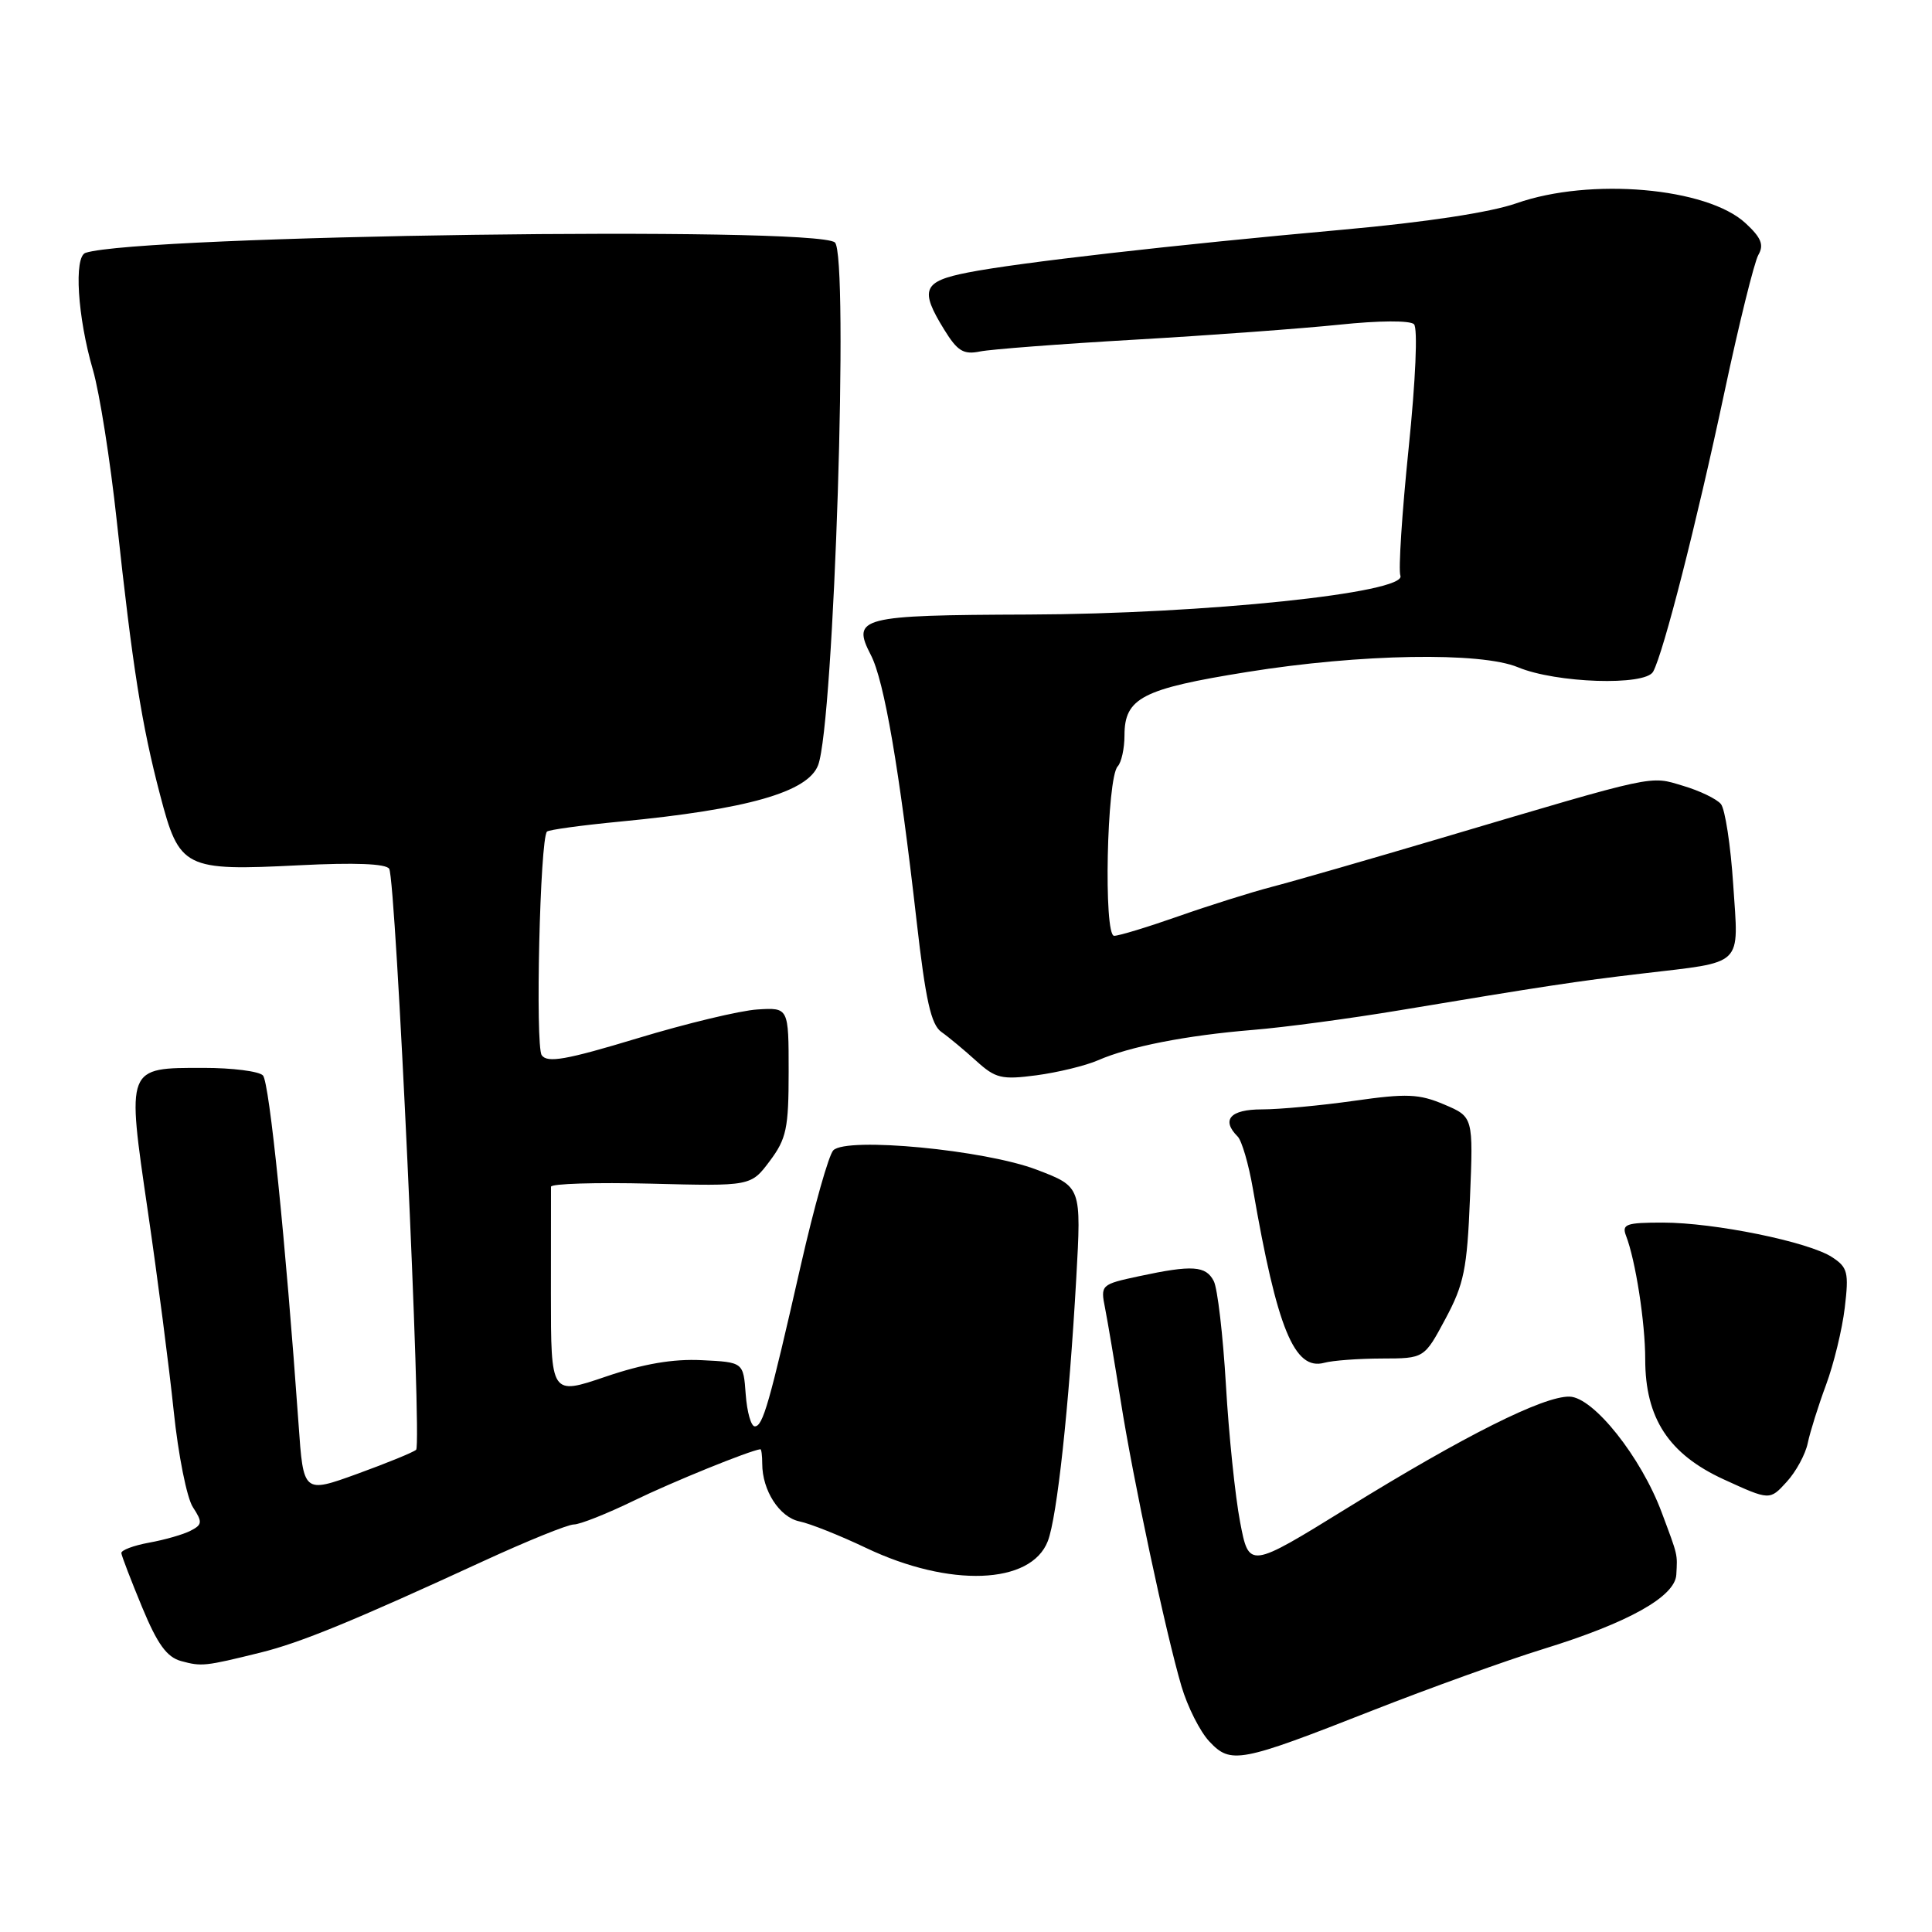 <?xml version="1.0" encoding="UTF-8" standalone="no"?>
<!DOCTYPE svg PUBLIC "-//W3C//DTD SVG 1.1//EN" "http://www.w3.org/Graphics/SVG/1.1/DTD/svg11.dtd" >
<svg xmlns="http://www.w3.org/2000/svg" xmlns:xlink="http://www.w3.org/1999/xlink" version="1.1" viewBox="0 0 256 256">
 <g >
 <path fill="currentColor"
d=" M 181.88 226.64 C 189.37 223.70 199.55 220.03 204.50 218.50 C 215.78 215.02 221.96 211.56 222.12 208.65 C 222.27 205.84 222.37 206.26 220.19 200.42 C 217.45 193.06 211.14 185.13 207.97 185.06 C 204.52 184.98 194.04 190.23 178.50 199.83 C 165.50 207.86 165.50 207.86 164.32 201.68 C 163.67 198.28 162.82 190.10 162.44 183.50 C 162.05 176.90 161.33 170.71 160.83 169.75 C 159.78 167.71 157.99 167.59 150.95 169.10 C 145.87 170.19 145.81 170.25 146.43 173.35 C 146.77 175.08 147.69 180.55 148.48 185.50 C 150.14 196.05 154.47 216.38 156.55 223.44 C 157.35 226.15 159.01 229.45 160.25 230.76 C 163.09 233.79 164.28 233.56 181.88 226.64 Z  M 34.50 218.98 C 39.79 217.68 46.83 214.79 64.04 206.86 C 69.84 204.19 75.24 202.00 76.04 202.00 C 76.84 202.00 80.42 200.58 84.00 198.84 C 89.11 196.35 99.27 192.23 100.75 192.03 C 100.89 192.01 101.00 192.88 101.00 193.95 C 101.00 197.50 103.28 201.03 105.92 201.59 C 107.34 201.88 111.32 203.47 114.76 205.11 C 125.82 210.38 136.61 209.98 138.84 204.21 C 140.07 201.03 141.65 186.42 142.61 169.38 C 143.29 157.25 143.29 157.25 137.39 155.00 C 130.53 152.37 112.21 150.62 110.42 152.42 C 109.82 153.01 107.89 159.85 106.12 167.62 C 101.93 186.05 101.09 189.00 100.01 189.00 C 99.52 189.00 98.98 187.09 98.81 184.75 C 98.50 180.50 98.50 180.50 92.99 180.23 C 89.18 180.04 85.26 180.71 80.24 182.42 C 73.00 184.88 73.00 184.88 73.00 171.44 C 73.00 164.05 73.00 157.66 73.01 157.25 C 73.01 156.84 78.97 156.66 86.26 156.84 C 99.50 157.18 99.50 157.18 102.00 153.84 C 104.21 150.89 104.50 149.51 104.50 142.00 C 104.50 133.50 104.50 133.50 100.36 133.76 C 98.08 133.90 90.92 135.62 84.46 137.58 C 75.01 140.44 72.52 140.88 71.78 139.82 C 70.91 138.56 71.55 111.11 72.48 110.19 C 72.72 109.95 77.09 109.35 82.21 108.86 C 99.04 107.24 107.03 104.96 108.40 101.40 C 110.52 95.88 112.51 33.65 110.62 32.12 C 107.91 29.93 18.62 31.17 11.34 33.50 C 9.77 34.00 10.27 42.01 12.31 49.00 C 13.19 52.02 14.61 61.02 15.47 69.00 C 17.57 88.45 18.77 96.03 21.21 105.32 C 23.77 115.11 24.39 115.42 39.71 114.65 C 47.01 114.28 51.15 114.44 51.57 115.12 C 52.46 116.56 55.93 191.36 55.14 192.10 C 54.79 192.43 51.28 193.86 47.35 195.29 C 40.20 197.88 40.20 197.88 39.56 188.69 C 37.85 164.56 35.70 143.40 34.84 142.50 C 34.32 141.95 30.79 141.50 26.99 141.50 C 16.68 141.50 16.78 141.26 19.59 160.50 C 20.88 169.30 22.42 181.22 23.02 187.00 C 23.62 192.78 24.76 198.50 25.56 199.71 C 26.85 201.69 26.81 202.03 25.25 202.83 C 24.29 203.33 21.81 204.04 19.75 204.41 C 17.69 204.79 16.03 205.41 16.08 205.80 C 16.12 206.18 17.36 209.41 18.83 212.96 C 20.86 217.86 22.10 219.58 24.00 220.10 C 26.72 220.84 27.13 220.80 34.50 218.98 Z  M 239.54 191.20 C 239.85 189.72 240.94 186.25 241.96 183.50 C 242.98 180.75 244.10 176.16 244.44 173.29 C 245.00 168.60 244.83 167.93 242.76 166.58 C 239.66 164.55 227.17 162.00 220.33 162.00 C 215.46 162.00 214.87 162.21 215.46 163.75 C 216.72 167.01 218.00 175.25 218.00 180.11 C 218.00 187.92 221.11 192.68 228.41 196.03 C 234.50 198.82 234.50 198.82 236.74 196.36 C 237.98 195.01 239.24 192.69 239.54 191.20 Z  M 183.11 180.01 C 188.72 180.00 188.72 180.00 191.53 174.75 C 193.99 170.16 194.40 168.15 194.78 158.75 C 195.22 147.99 195.22 147.99 191.36 146.35 C 188.03 144.94 186.40 144.87 179.45 145.86 C 175.02 146.49 169.51 147.00 167.20 147.00 C 163.01 147.00 161.78 148.38 164.00 150.60 C 164.54 151.14 165.46 154.27 166.02 157.55 C 169.22 176.06 171.51 181.64 175.46 180.58 C 176.58 180.27 180.02 180.02 183.11 180.01 Z  M 145.50 140.49 C 149.67 138.67 157.15 137.20 166.00 136.47 C 170.12 136.14 178.90 134.96 185.50 133.86 C 204.50 130.69 208.98 130.01 217.50 129.01 C 231.26 127.38 230.38 128.23 229.66 117.22 C 229.32 112.01 228.58 107.20 228.03 106.54 C 227.48 105.87 225.23 104.78 223.03 104.13 C 218.53 102.78 219.80 102.50 191.00 111.04 C 181.38 113.89 171.25 116.81 168.50 117.52 C 165.75 118.24 160.19 119.99 156.15 121.41 C 152.11 122.83 148.28 124.00 147.63 124.00 C 146.21 124.00 146.65 103.08 148.10 101.55 C 148.59 101.03 149.00 99.18 149.00 97.45 C 149.00 92.48 151.35 91.27 165.27 89.04 C 180.26 86.63 196.22 86.36 201.15 88.42 C 206.19 90.52 218.01 90.91 219.05 89.00 C 220.42 86.49 224.78 69.43 228.49 52.00 C 230.42 42.92 232.45 34.73 232.99 33.78 C 233.76 32.45 233.38 31.50 231.29 29.57 C 226.20 24.85 210.71 23.50 200.95 26.93 C 197.51 28.14 188.98 29.44 177.99 30.43 C 155.31 32.47 134.85 34.81 128.25 36.11 C 122.28 37.28 121.83 38.37 125.12 43.69 C 126.87 46.53 127.67 47.02 129.87 46.57 C 131.31 46.28 140.60 45.57 150.50 45.00 C 160.40 44.43 172.54 43.53 177.49 43.02 C 182.72 42.47 186.85 42.45 187.36 42.96 C 187.88 43.48 187.58 50.36 186.65 59.41 C 185.77 67.97 185.28 75.56 185.56 76.28 C 186.43 78.55 159.65 81.35 136.30 81.43 C 113.92 81.51 112.81 81.79 115.40 86.81 C 117.16 90.20 119.16 101.84 121.45 122.00 C 122.65 132.56 123.37 135.77 124.74 136.74 C 125.71 137.42 127.78 139.15 129.35 140.57 C 131.92 142.90 132.72 143.09 137.35 142.48 C 140.18 142.10 143.85 141.21 145.50 140.49 Z "/>
</g>
</svg>